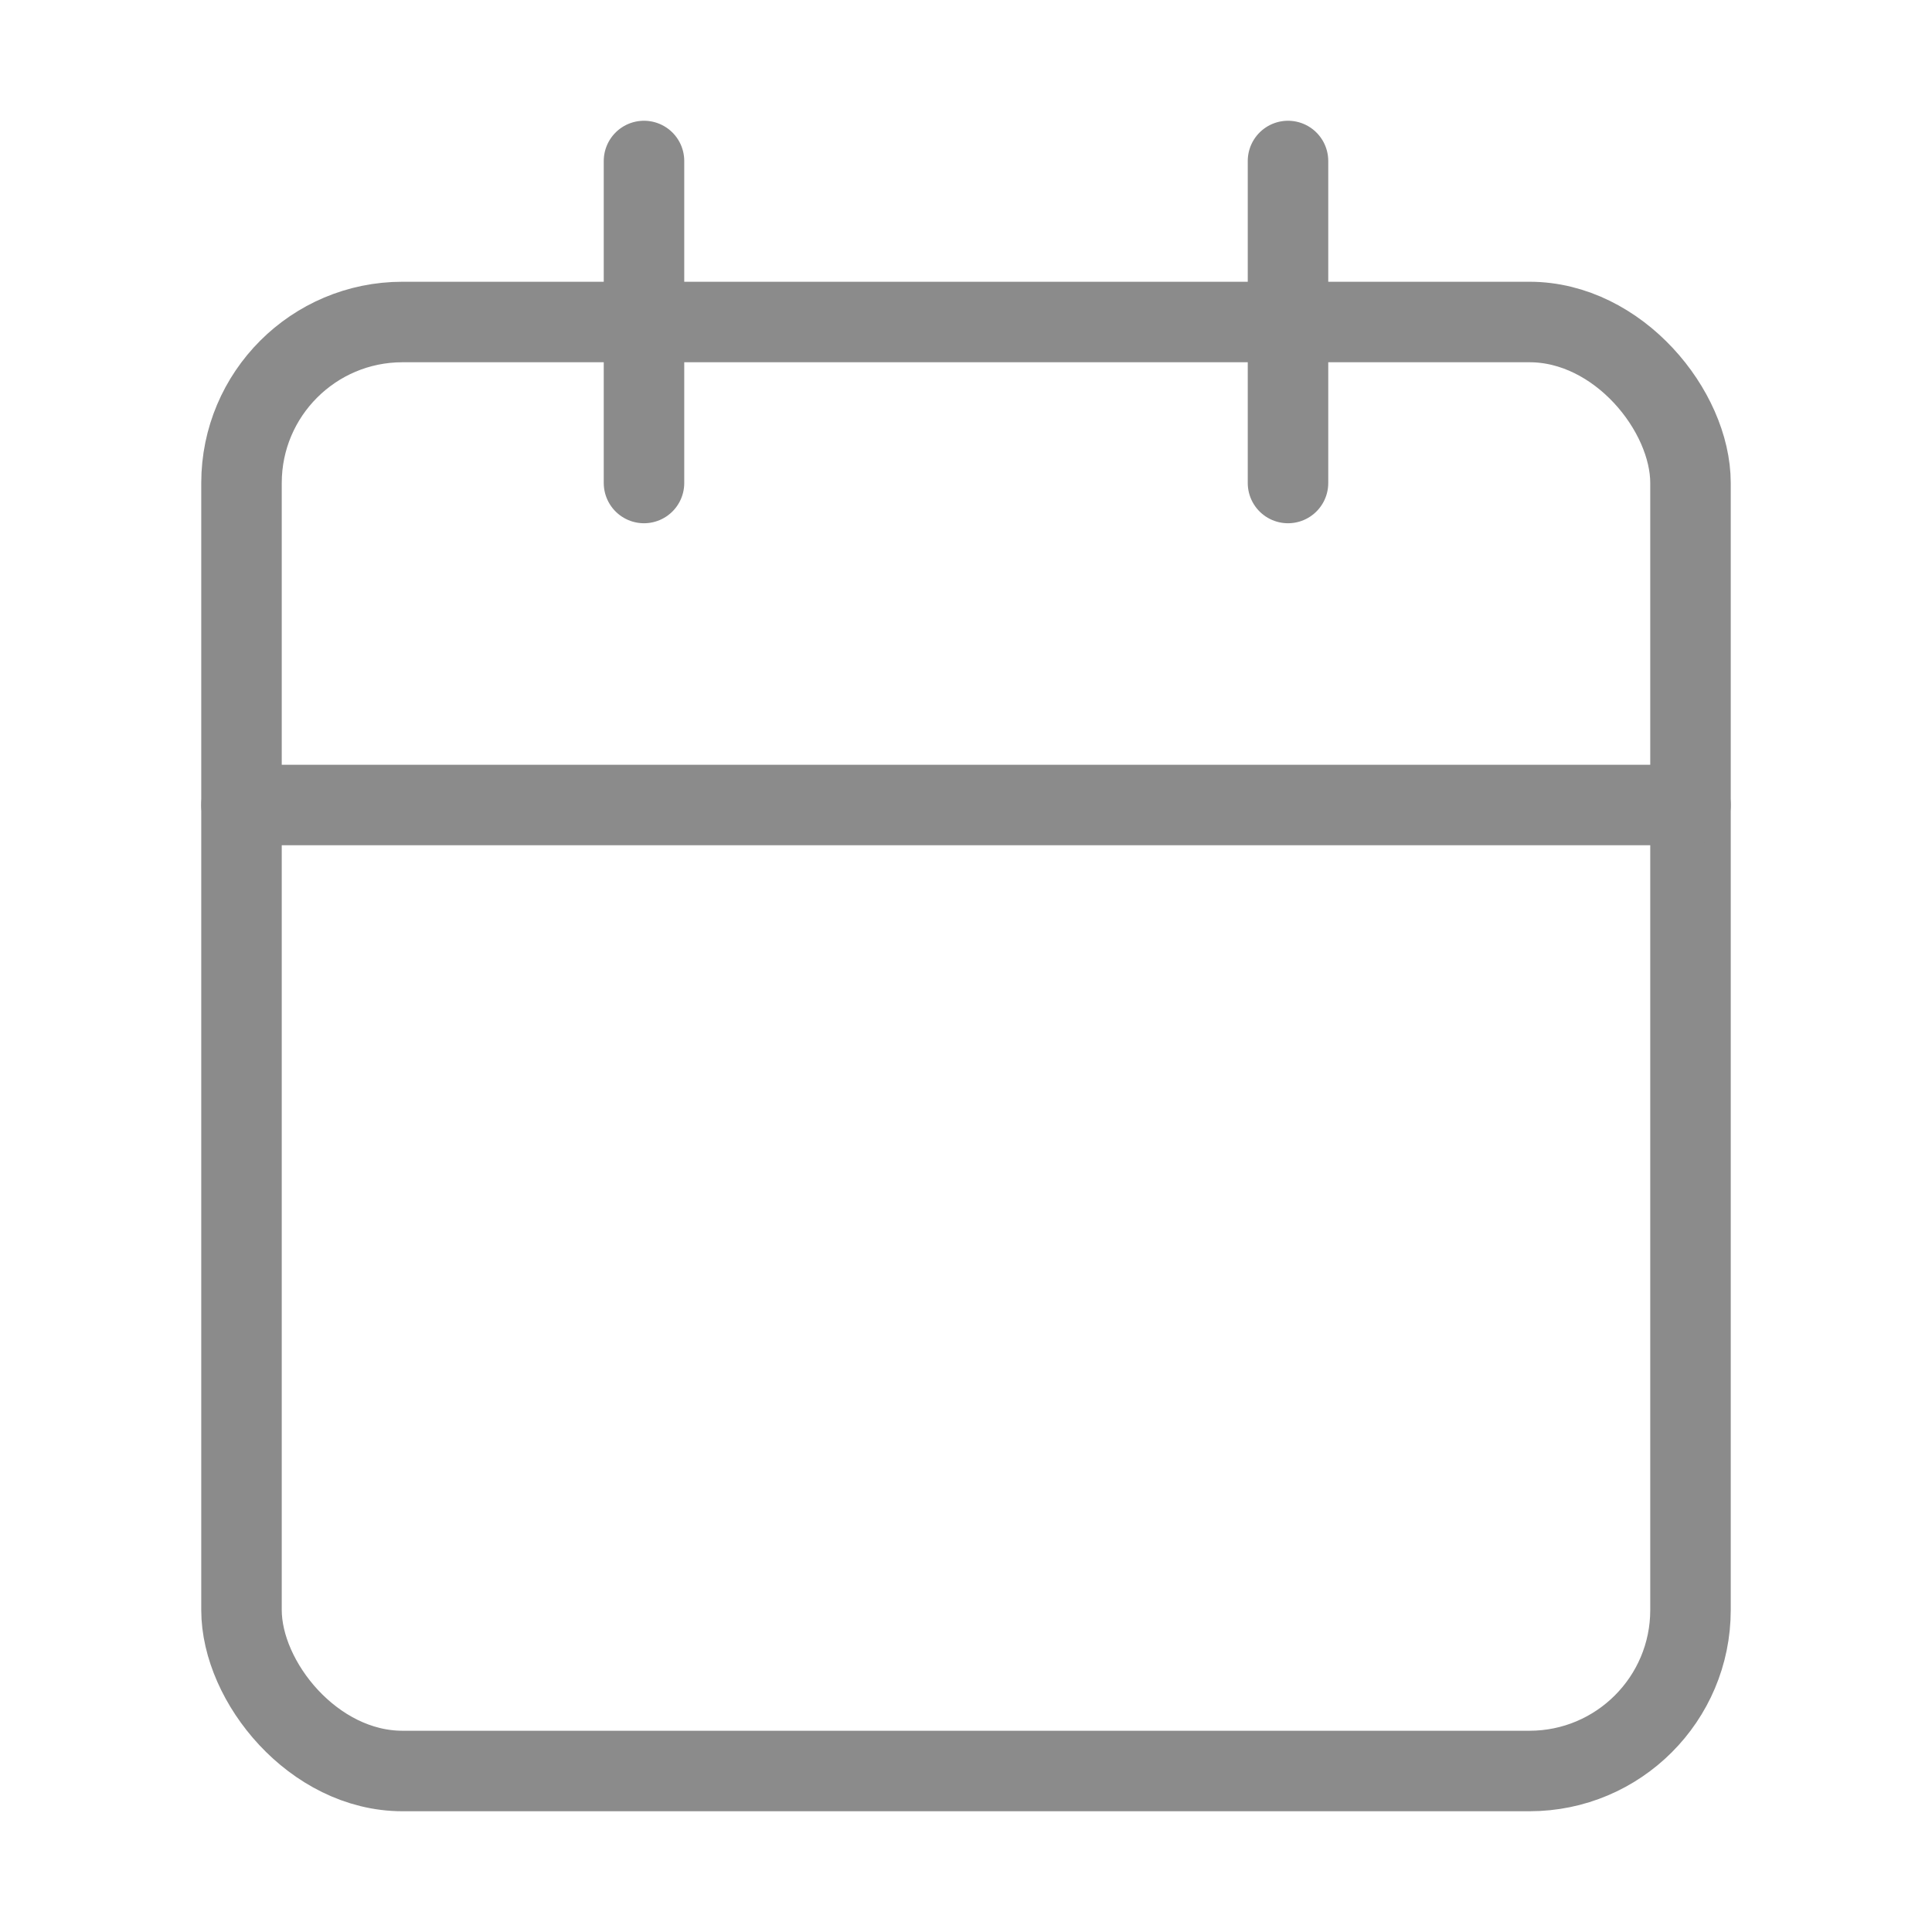 <svg xmlns="http://www.w3.org/2000/svg" width='21px' height='21px' viewBox="0 0 24 24" fill="none" stroke="#8B8B8B" stroke-width="1" stroke-linecap="round" stroke-linejoin="round">
    <rect x="3" y="4" width="18" height="18" rx="2" ry="2"/>
    <line x1="16" y1="2" x2="16" y2="6"/>
    <line x1="8" y1="2" x2="8" y2="6"/>
    <line x1="3" y1="10" x2="21" y2="10"/>
</svg>
